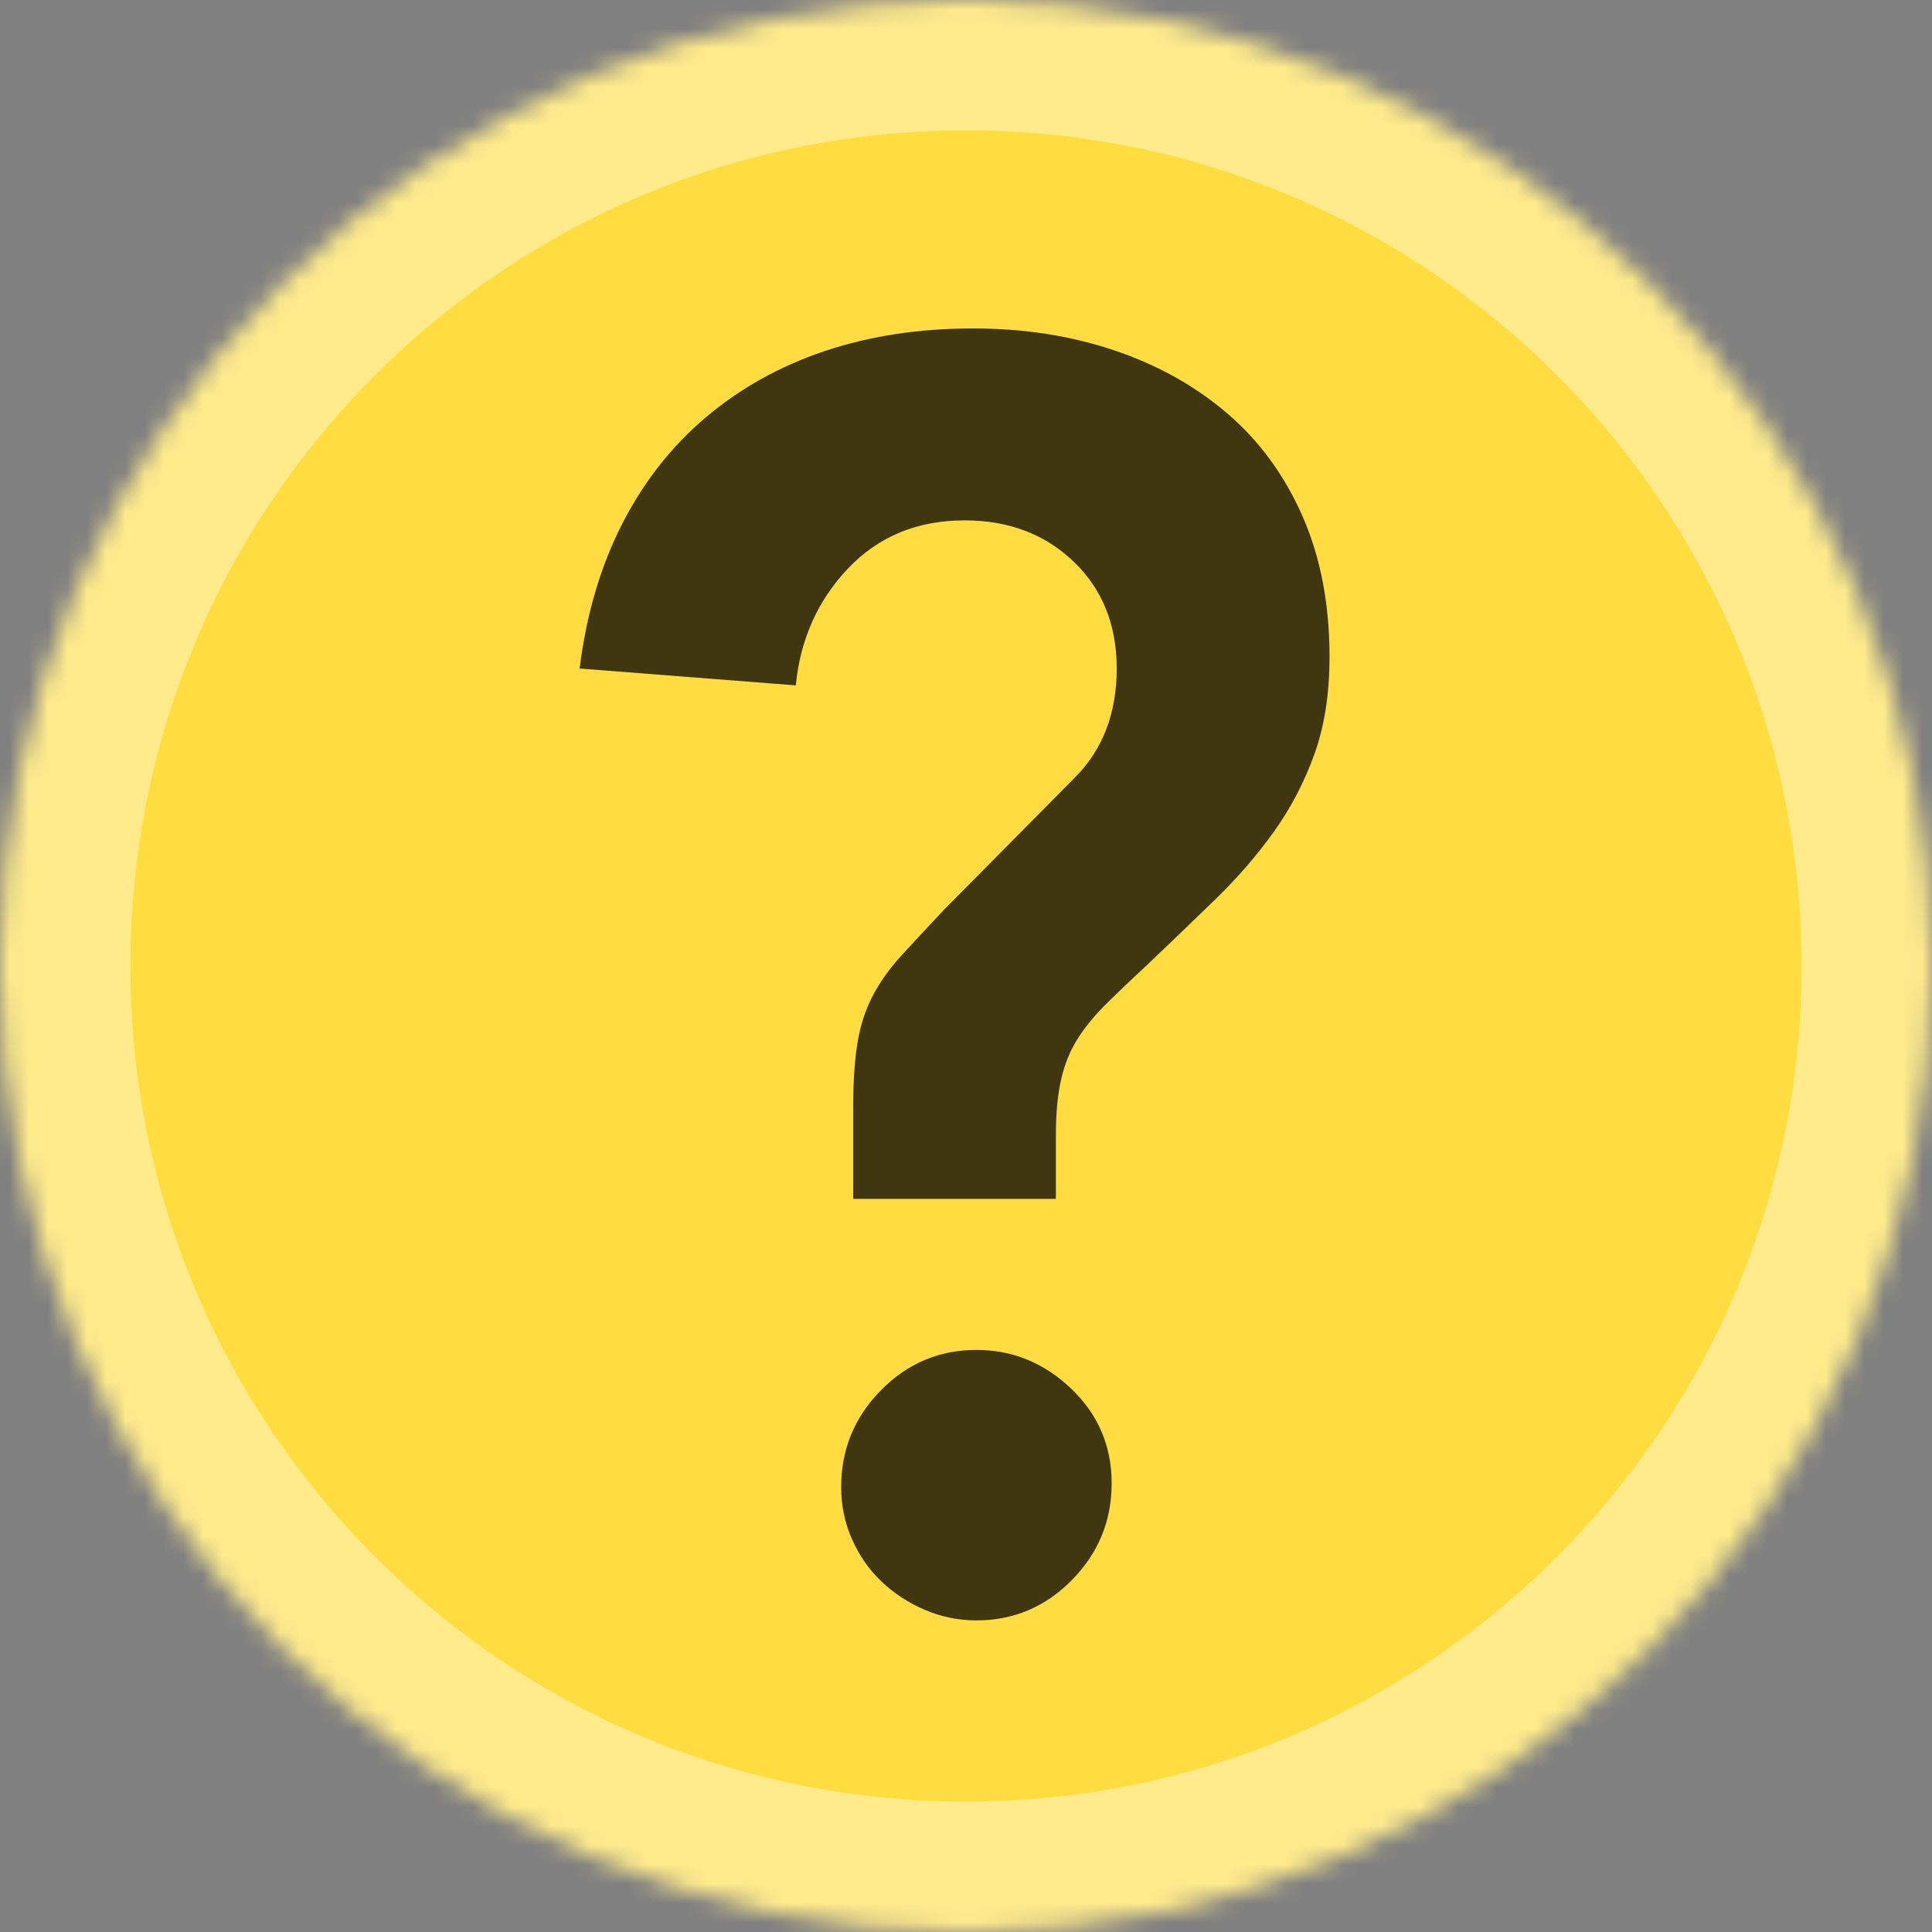 <?xml version="1.0" encoding="UTF-8" standalone="no"?>
<svg width="100px" height="100px" viewBox="0 0 100 100" version="1.1" xmlns="http://www.w3.org/2000/svg" xmlns:xlink="http://www.w3.org/1999/xlink">
    <rect x="0" y="0" width="100" height="100" fill="#808080" stroke="none"/>
    <!-- Generator: Sketch 40 (33762) - http://www.bohemiancoding.com/sketch -->
    <title>warning</title>
    <desc>Created with Sketch.</desc>
    <defs>
        <path d="M50,100 C77.614,100 100,77.614 100,50 C100,22.386 77.614,0 50,0 C22.386,0 0,22.386 0,50 C0,77.614 22.386,100 50,100 Z" id="path-1"></path>
        <mask id="mask-2" maskContentUnits="userSpaceOnUse" maskUnits="objectBoundingBox" x="0" y="0" width="100" height="100" fill="white">
            <use xlink:href="#path-1"></use>
        </mask>
    </defs>
    <g id="Symbols" stroke="none" stroke-width="1" fill="none" fill-rule="evenodd">
        <g id="warning">
            <use id="Oval-3" stroke="#FFEB8C" mask="url(#mask-2)" stroke-width="13.5" fill="#FFDD40" xlink:href="#path-1"></use>
            <path d="M44.163,62.054 L44.163,57.261 C44.163,55.983 44.235,54.894 44.381,53.993 C44.527,53.093 44.789,52.279 45.168,51.553 C45.547,50.827 46.042,50.13 46.654,49.462 C47.266,48.794 48.009,47.995 48.883,47.065 L55.615,40.268 C57.072,38.815 57.801,36.927 57.801,34.603 C57.801,32.338 57.058,30.493 55.571,29.07 C54.085,27.646 52.206,26.935 49.933,26.935 C47.485,26.935 45.474,27.762 43.9,29.418 C42.327,31.074 41.423,33.093 41.19,35.475 L30,34.603 C30.35,31.815 31.078,29.331 32.186,27.152 C33.293,24.974 34.735,23.129 36.513,21.619 C38.291,20.108 40.345,18.961 42.676,18.176 C45.008,17.392 47.572,17 50.37,17 C52.992,17 55.426,17.378 57.669,18.133 C59.913,18.888 61.866,19.977 63.527,21.401 C65.188,22.824 66.485,24.596 67.417,26.717 C68.35,28.837 68.816,31.263 68.816,33.993 C68.816,35.911 68.554,37.595 68.029,39.048 C67.505,40.5 66.805,41.836 65.931,43.057 C65.057,44.277 64.051,45.438 62.915,46.542 C61.778,47.646 60.569,48.808 59.287,50.028 C58.471,50.783 57.771,51.452 57.189,52.033 C56.606,52.613 56.125,53.209 55.746,53.819 C55.367,54.429 55.091,55.126 54.916,55.91 C54.741,56.695 54.653,57.639 54.653,58.743 L54.653,62.054 L44.163,62.054 Z M43.539,76.963 C43.539,75.023 44.224,73.357 45.595,71.963 C46.966,70.569 48.614,69.872 50.539,69.872 C52.406,69.872 54.039,70.538 55.439,71.872 C56.839,73.205 57.539,74.841 57.539,76.781 C57.539,78.72 56.854,80.387 55.483,81.781 C54.112,83.175 52.464,83.872 50.539,83.872 C49.606,83.872 48.716,83.69 47.87,83.326 C47.024,82.963 46.281,82.478 45.639,81.872 C44.997,81.266 44.487,80.538 44.108,79.69 C43.728,78.841 43.539,77.932 43.539,76.963 L43.539,76.963 Z" id="?" fill="#403710"></path>
        </g>
        <g id="slices" transform="translate(-425, 0)"></g>
    </g>
</svg>